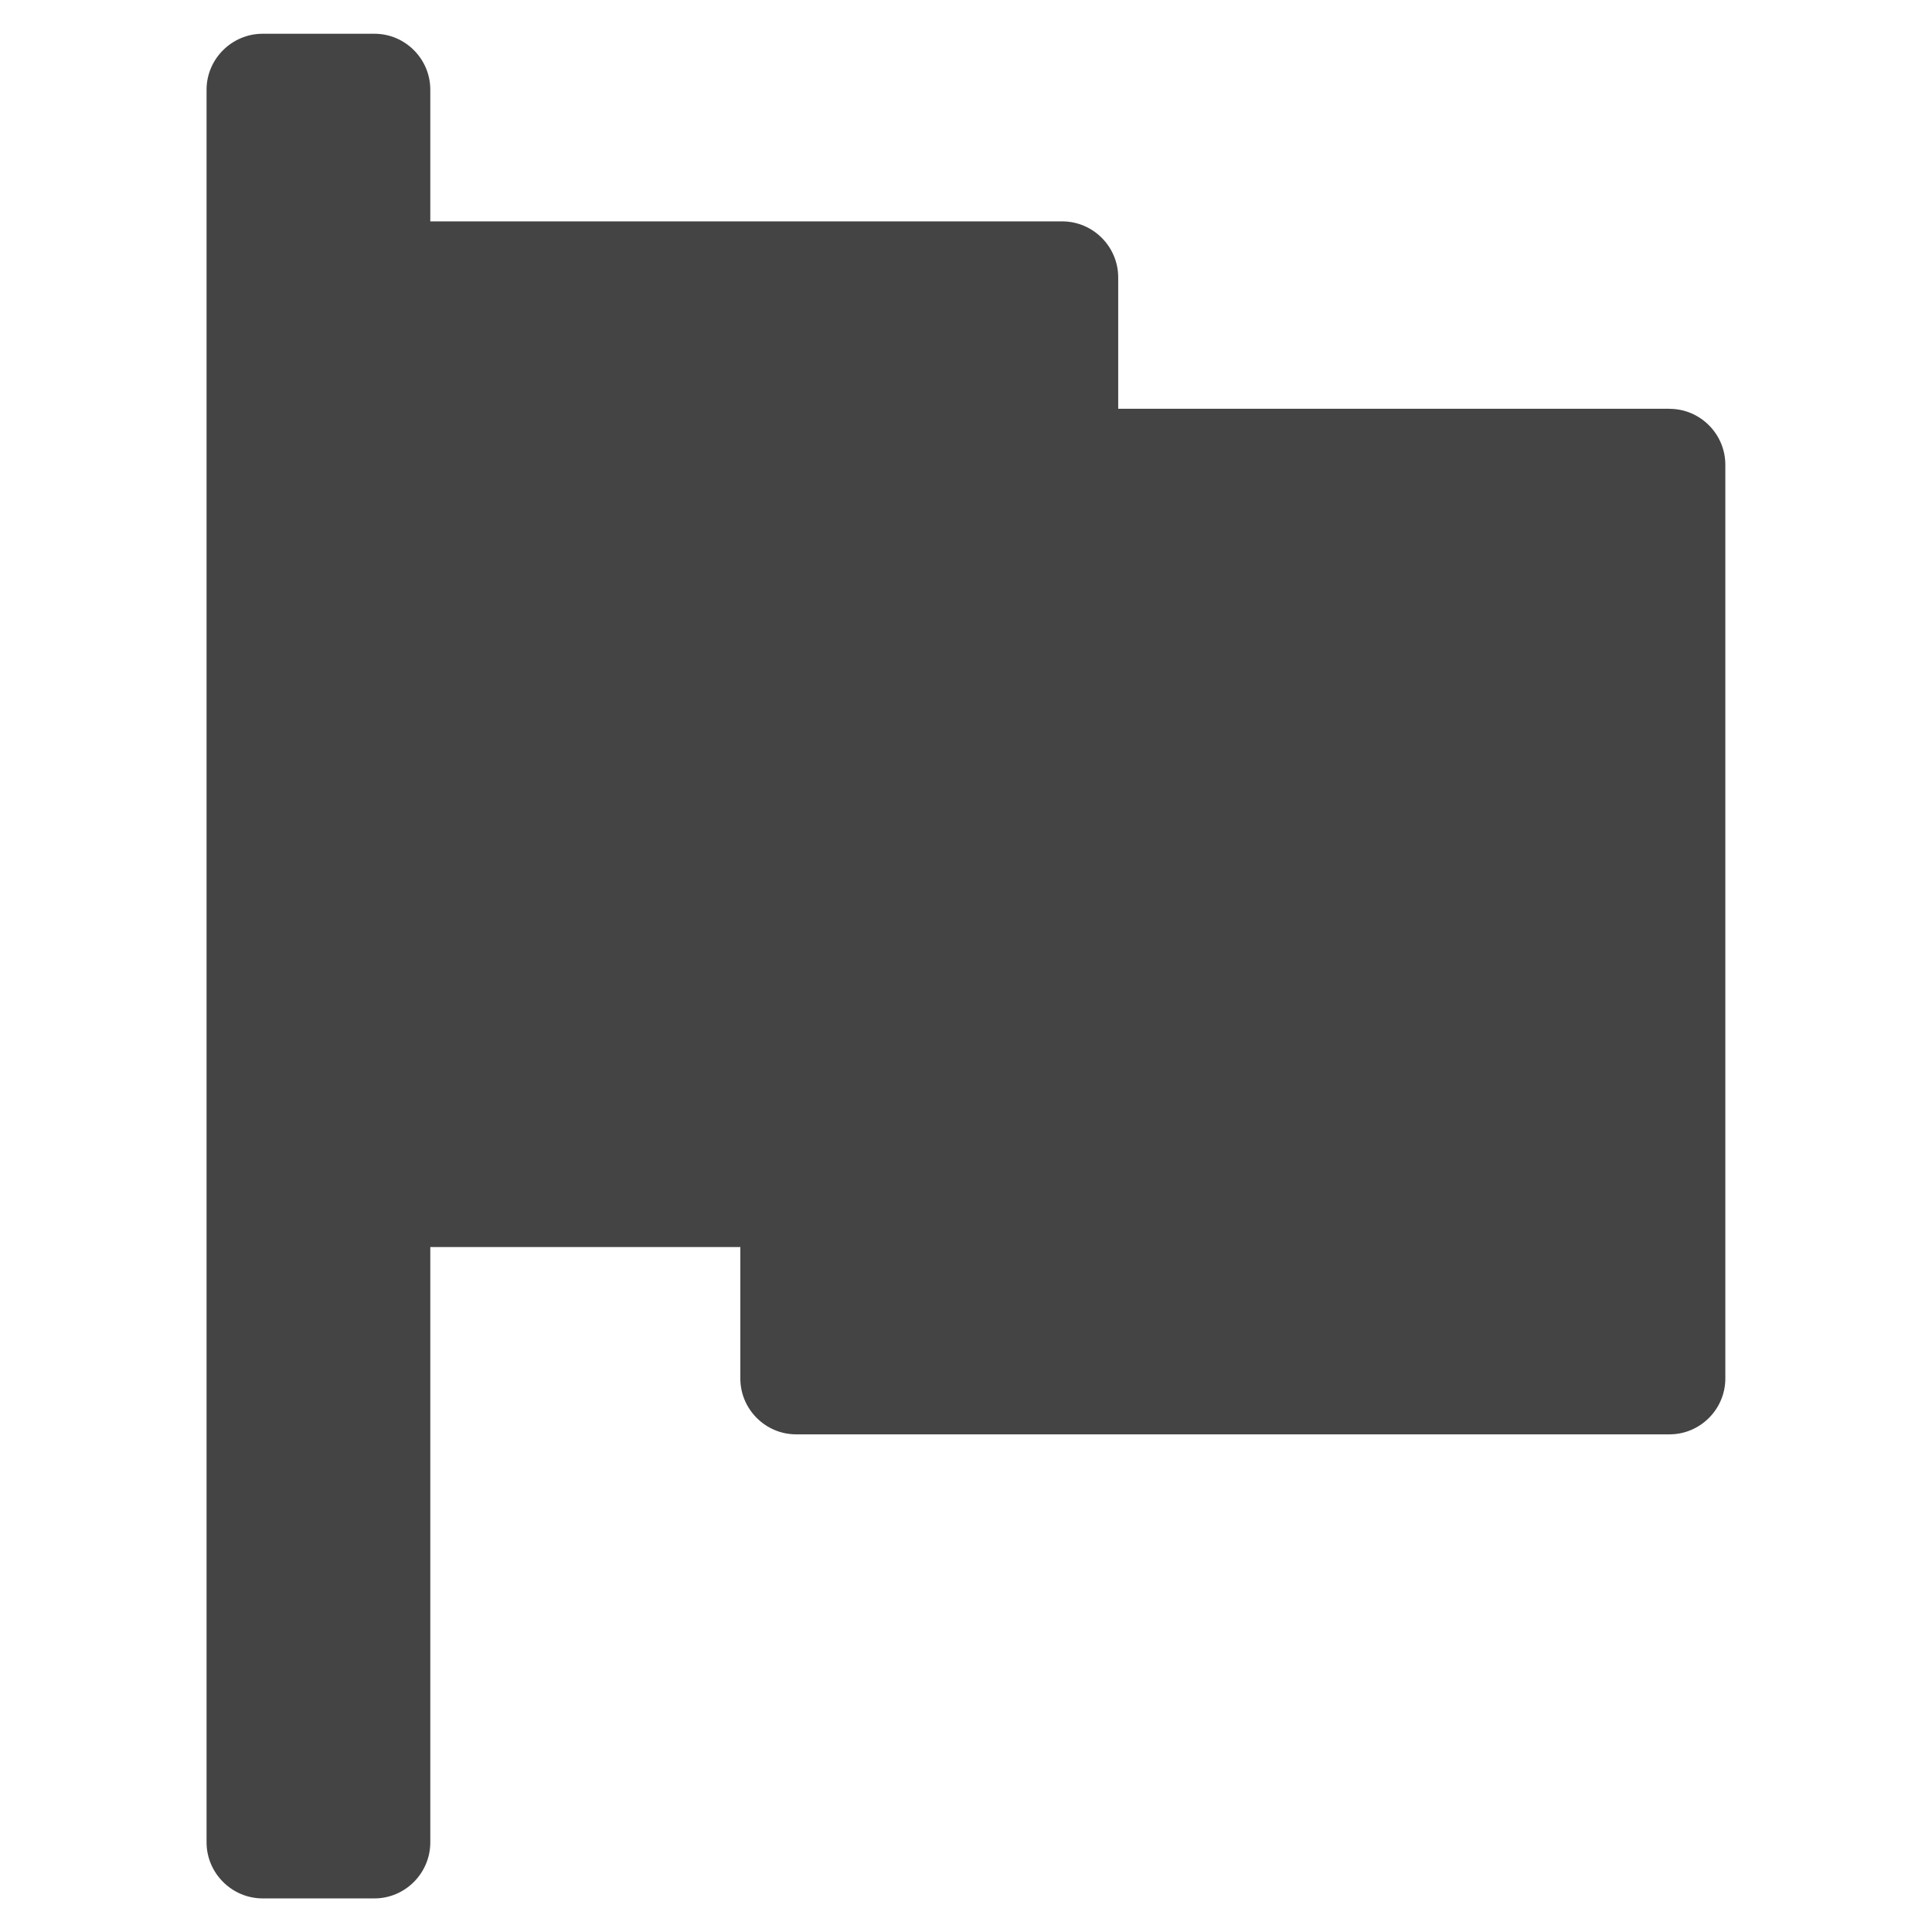 <?xml version="1.0" encoding="utf-8"?>
<!-- Generated by IcoMoon.io -->
<!DOCTYPE svg PUBLIC "-//W3C//DTD SVG 1.1//EN" "http://www.w3.org/Graphics/SVG/1.1/DTD/svg11.dtd">
<svg version="1.1" xmlns="http://www.w3.org/2000/svg" xmlns:xlink="http://www.w3.org/1999/xlink" width="36" height="36" viewBox="0 0 36 36">
<path fill="#444" d="M31.11 7.617h-10.274v-2.448c0-0.573-0.468-1.044-1.044-1.044h-11.774v-2.454c0-0.573-0.468-1.042-1.040-1.042h-2.085c-0.572 0-1.044 0.469-1.044 1.042v32.659c0 0.573 0.472 1.044 1.044 1.044h2.085c0.572 0 1.040-0.471 1.040-1.044v-11.093h5.777v2.449c0 0.573 0.468 1.041 1.040 1.041h16.274c0.572 0 1.040-0.468 1.040-1.041v-17.026c0-0.573-0.468-1.042-1.040-1.042z"></path>
</svg>
